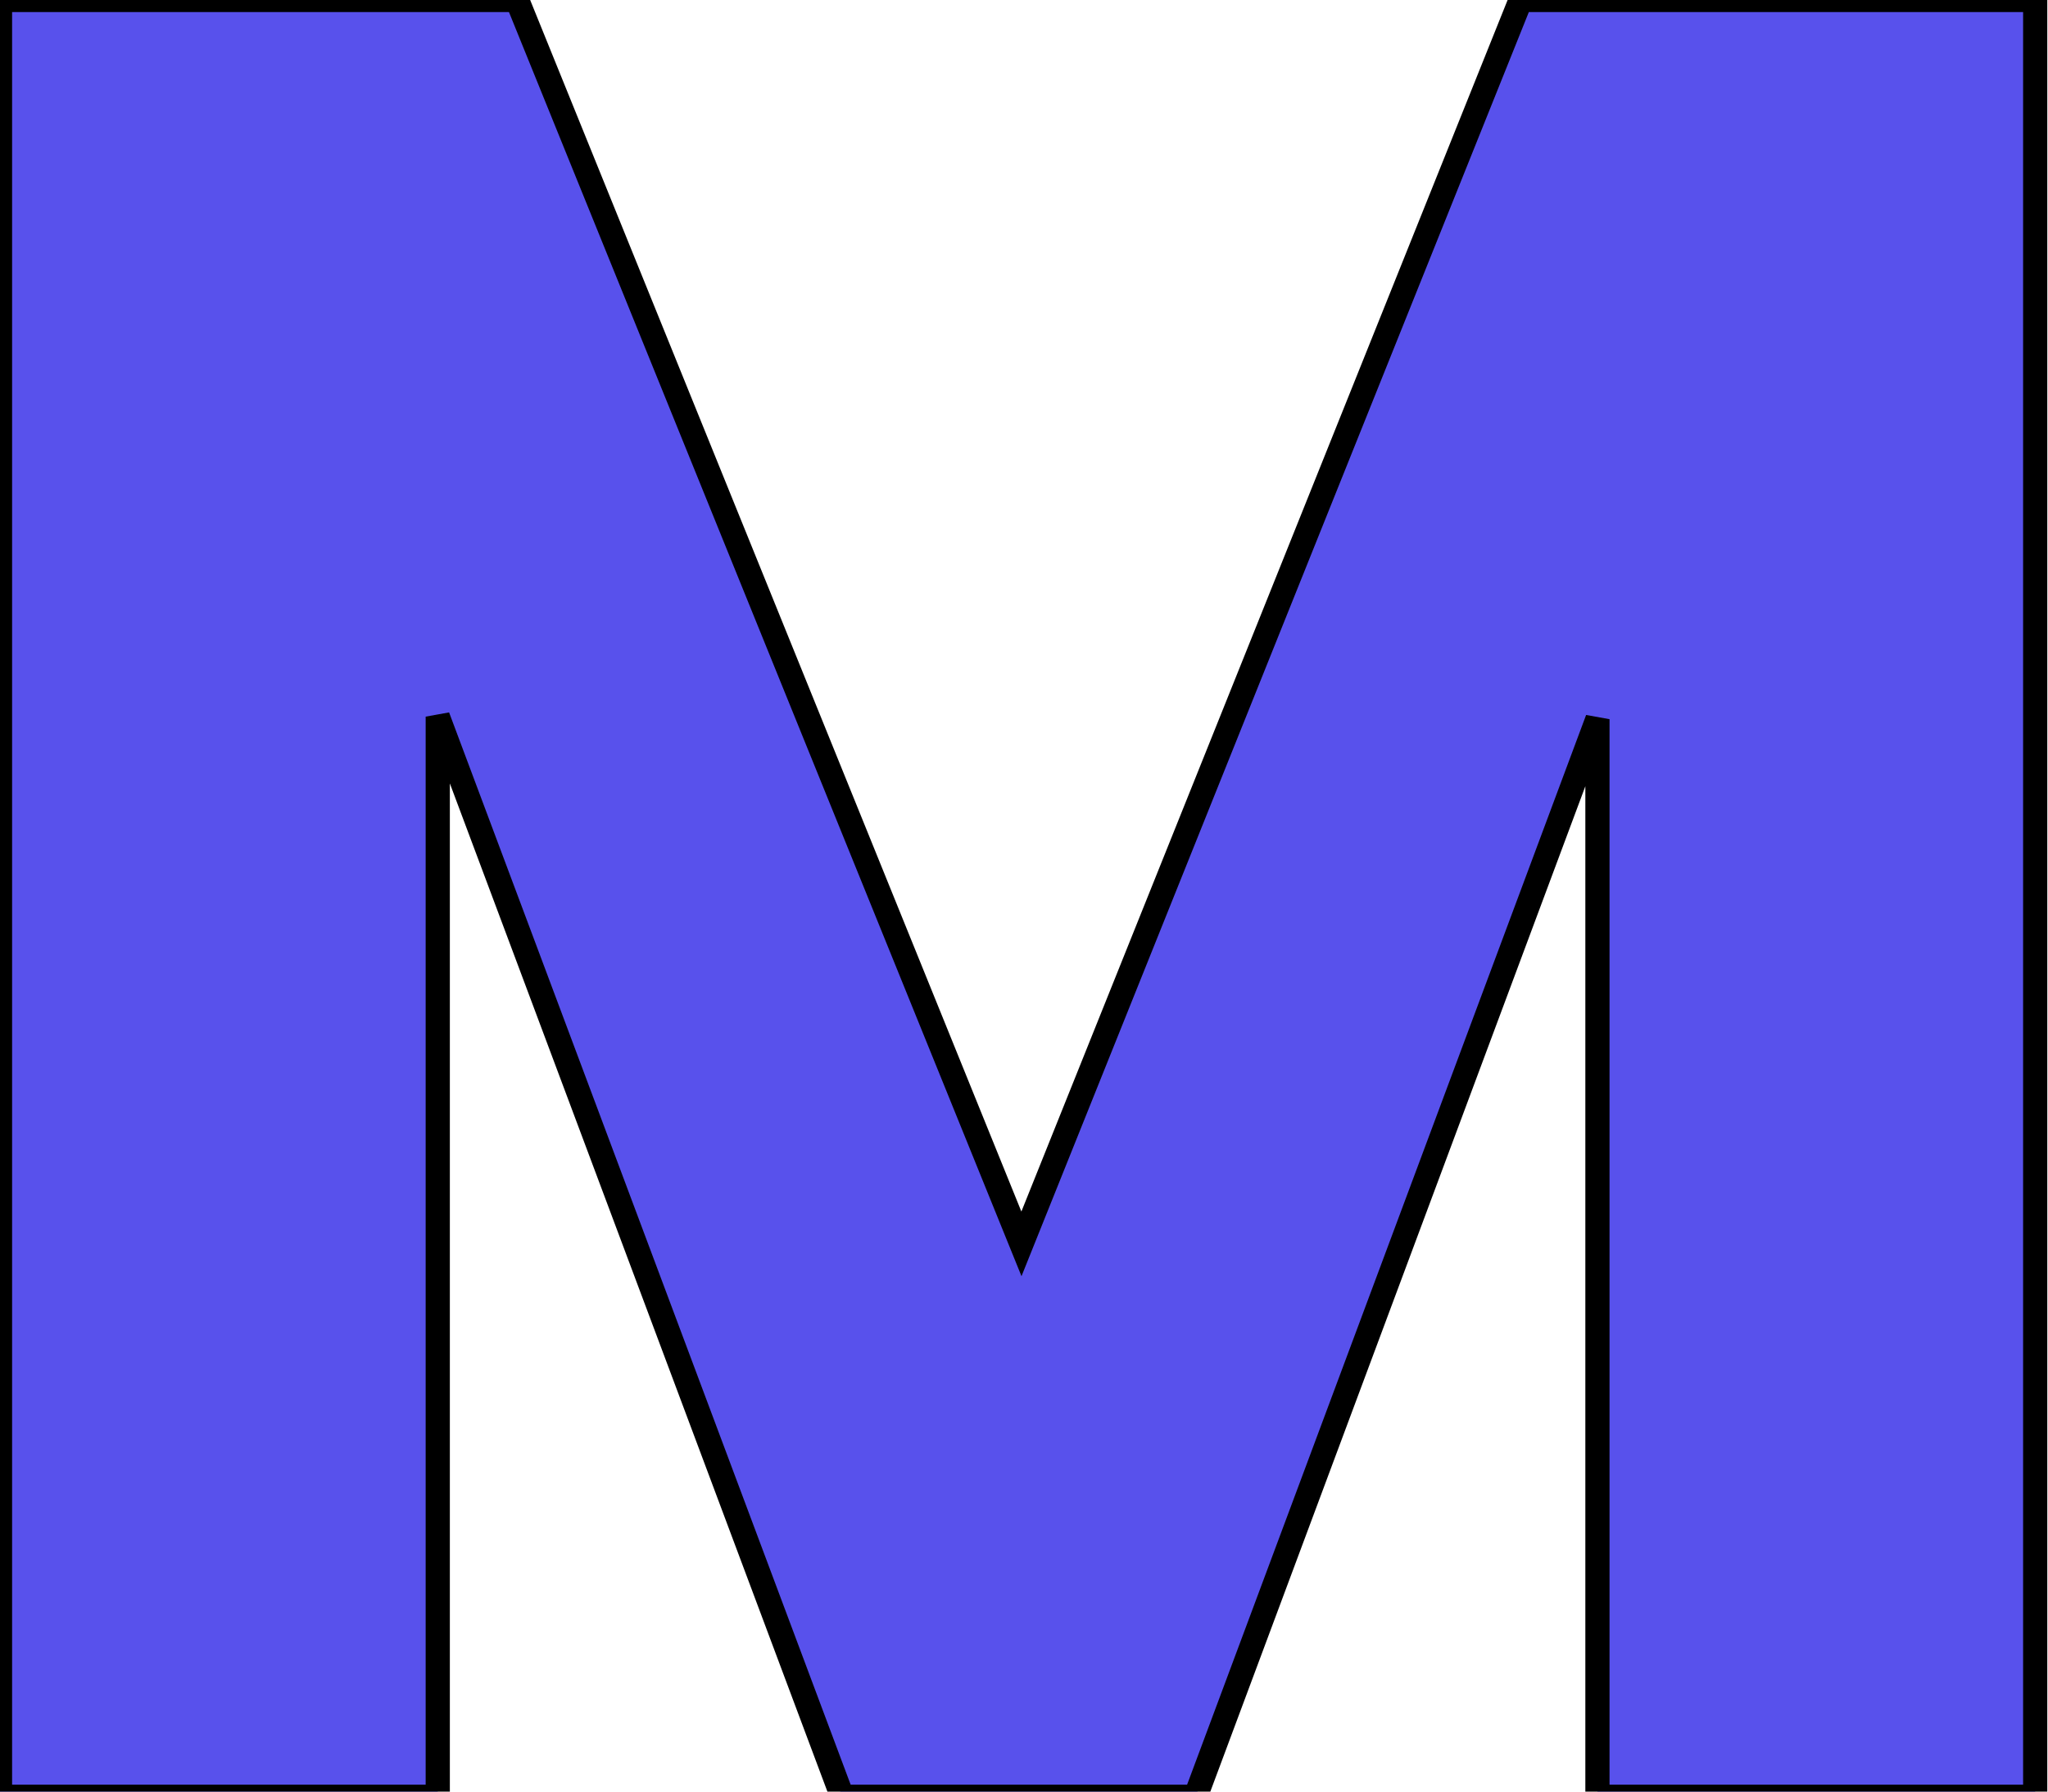 <svg width="80" height="70" xmlns="http://www.w3.org/2000/svg"><path d="M59.4 0h20.1v70.2H62.4V28.1L46.7 70.2H32.9L17.1 28v42.2H0V0h20.2l19.7 48.6L59.4 0z" vector-effect="non-scaling-stroke" stroke-linecap="round" fill-rule="evenodd" font-size="12" stroke="#000" stroke-width=".25mm" fill="#5851ec"/></svg>